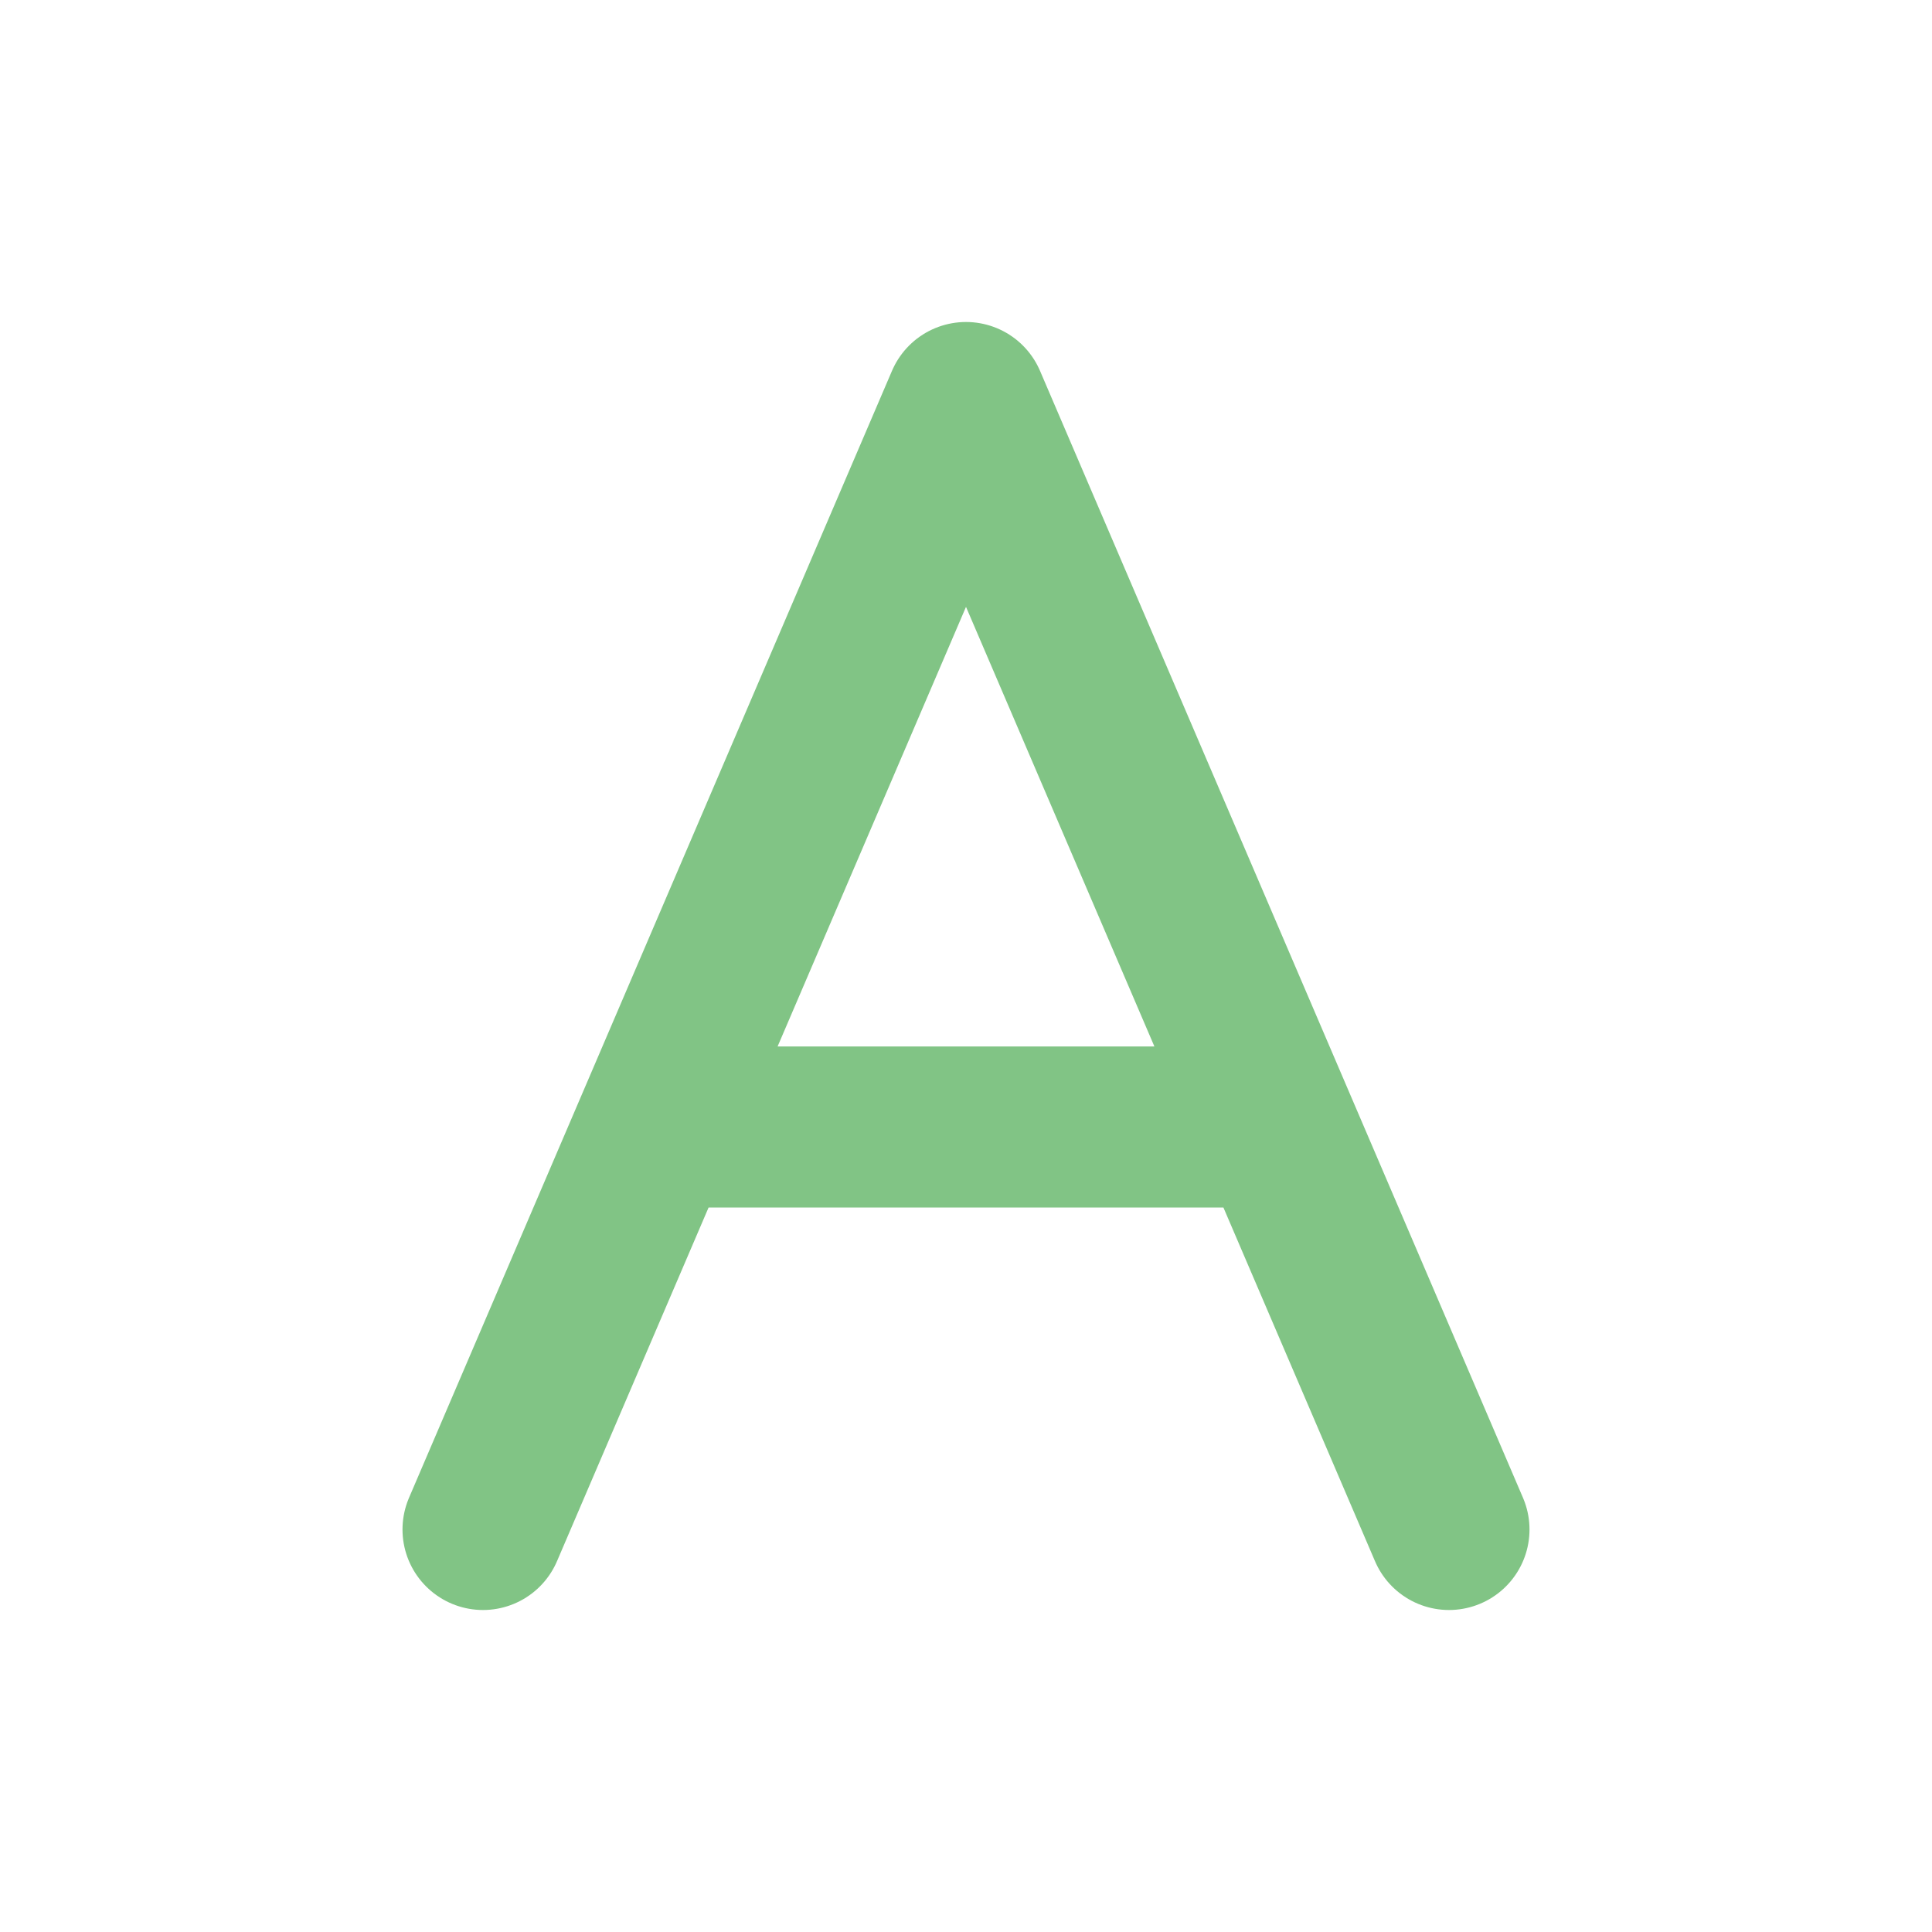 <svg width="24" height="24" viewBox="0 0 24 24" fill="none" xmlns="http://www.w3.org/2000/svg">
<path d="M6 19L12 5L18 19M8.143 14H15.857" stroke="#81c485" stroke-width="2" stroke-linecap="round" stroke-linejoin="round"/>
</svg>
